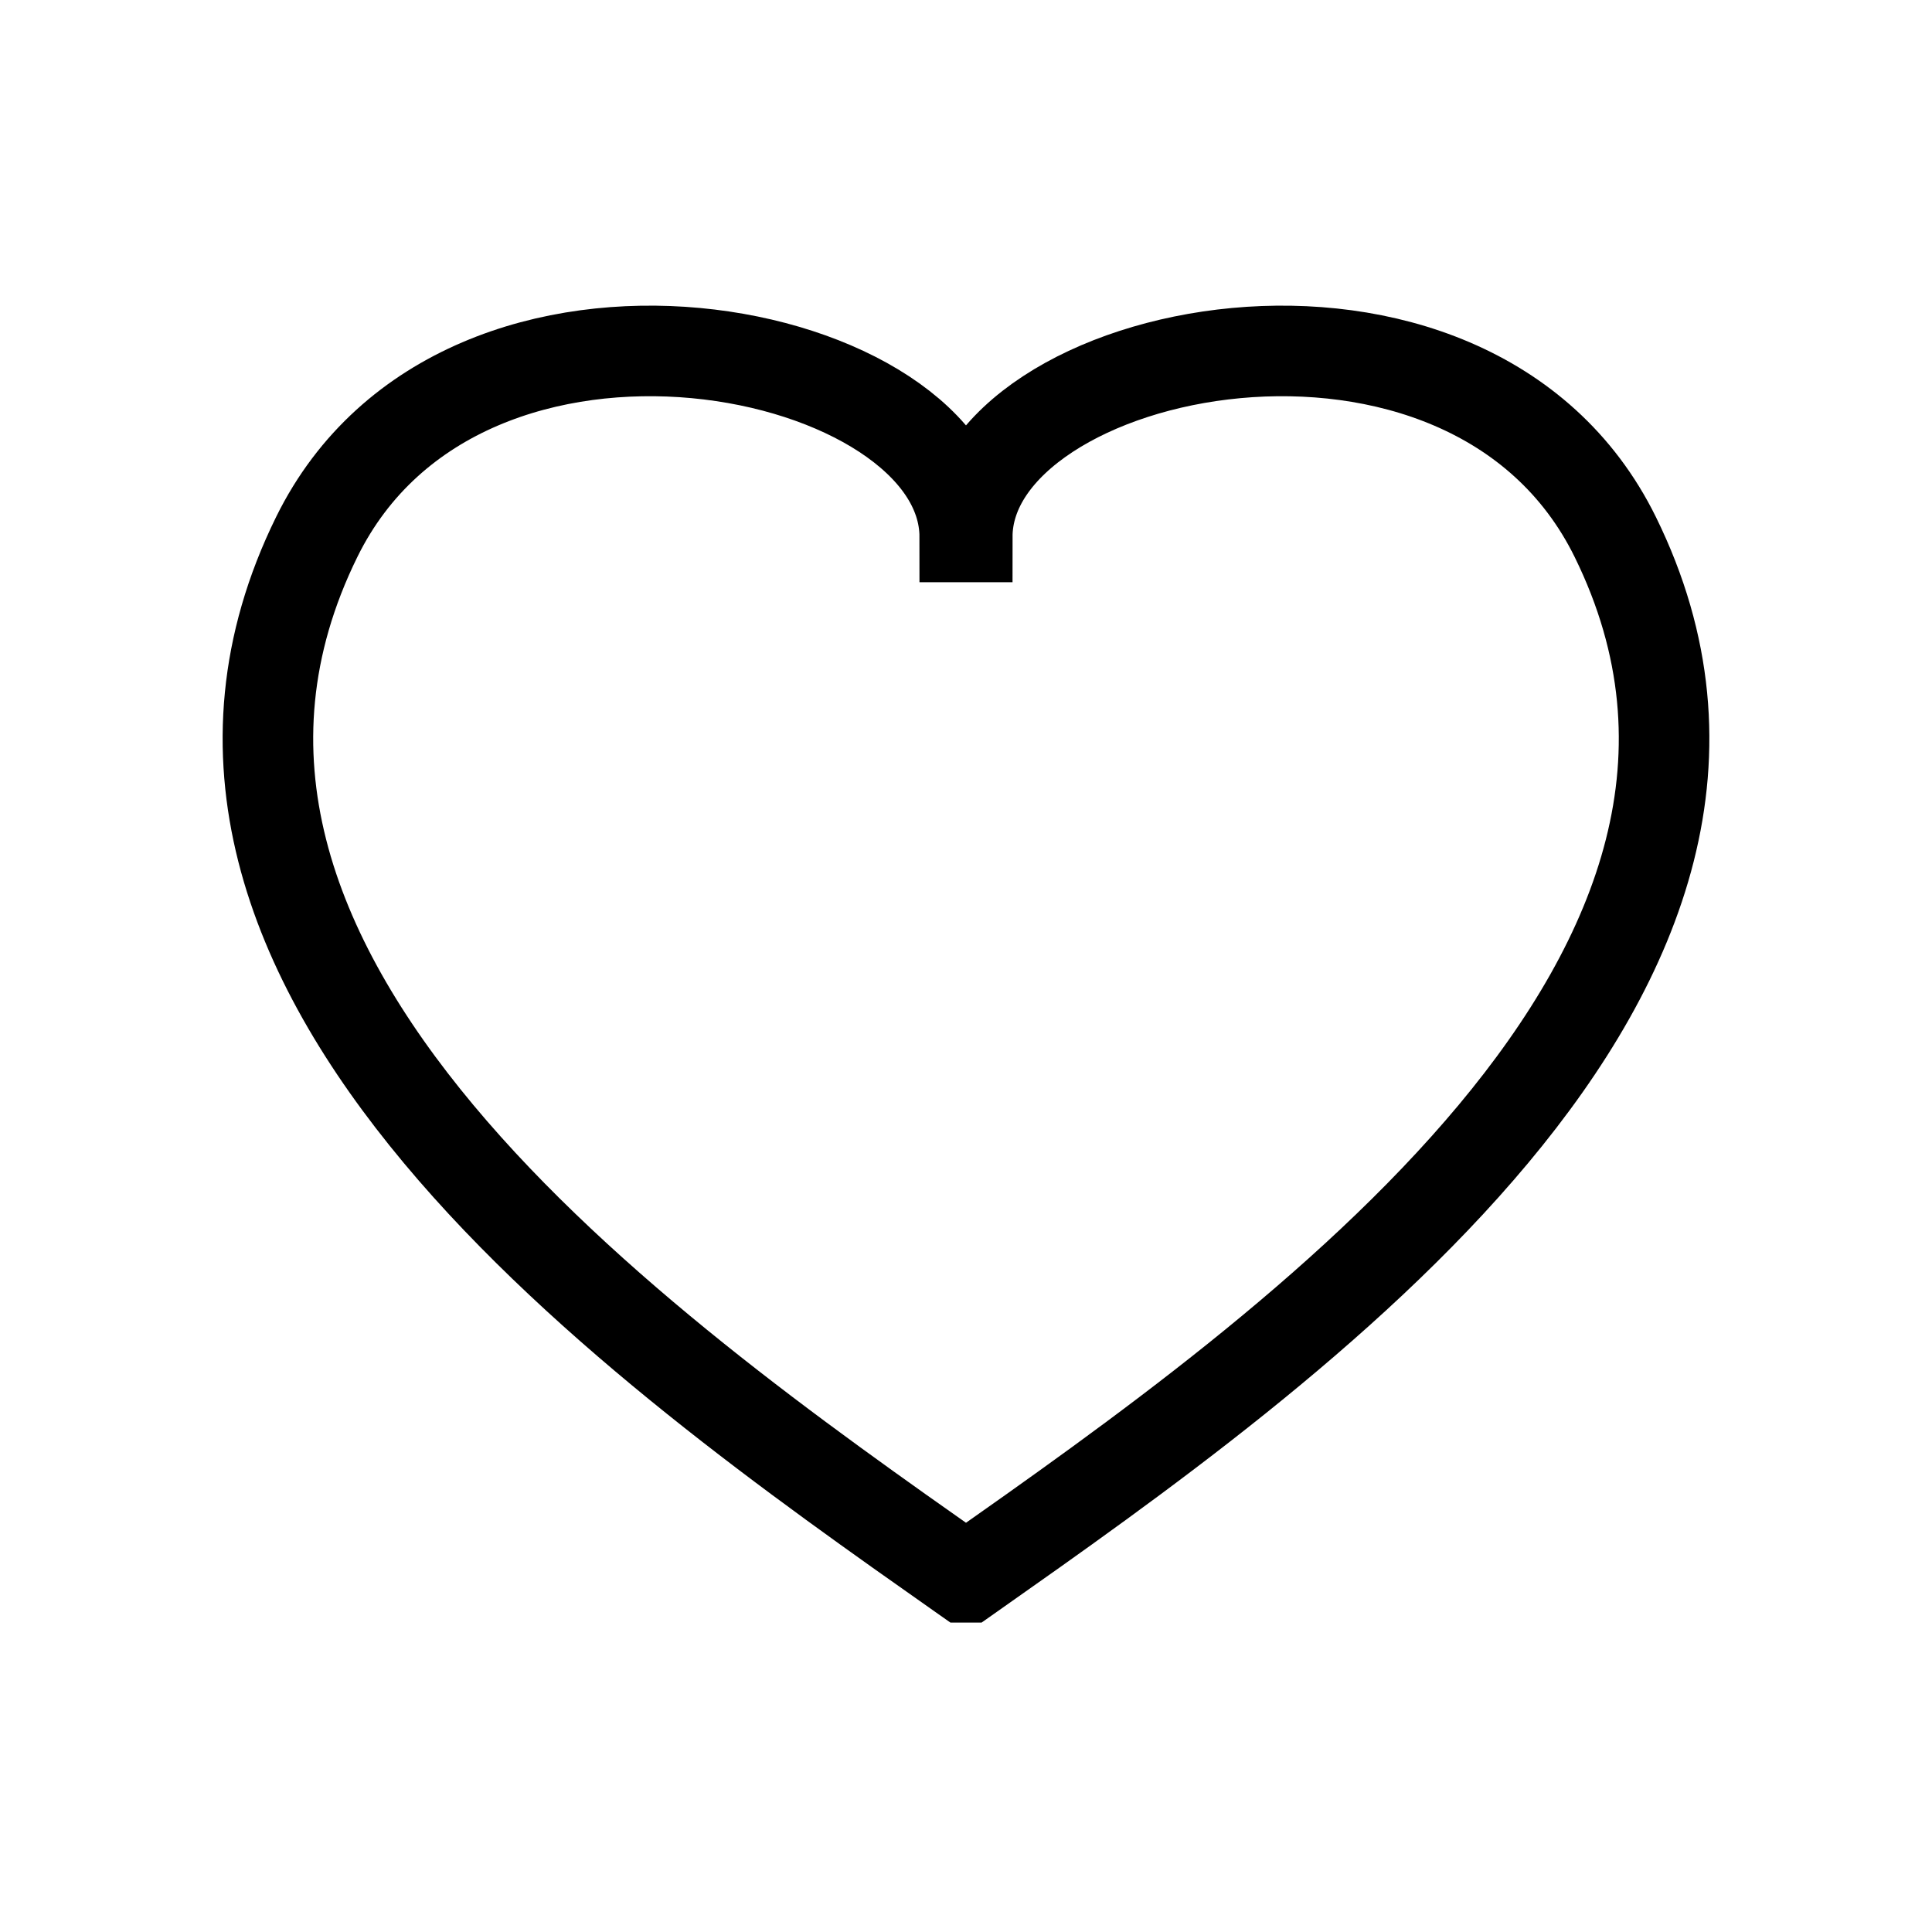<svg width="512" height="512" fill="none" xmlns="http://www.w3.org/2000/svg"><path d="M83.941 142.294c38.95-79.15 171.729-50.788 171.729 0h.66c0-50.788 132.779-79.15 171.729 0 56.608 115.032-85.765 215.216-170.855 275.091l-.874.615h-.66l-.875-.615C169.706 357.51 27.333 257.326 83.941 142.294z" stroke="#000" stroke-width="24"/></svg>